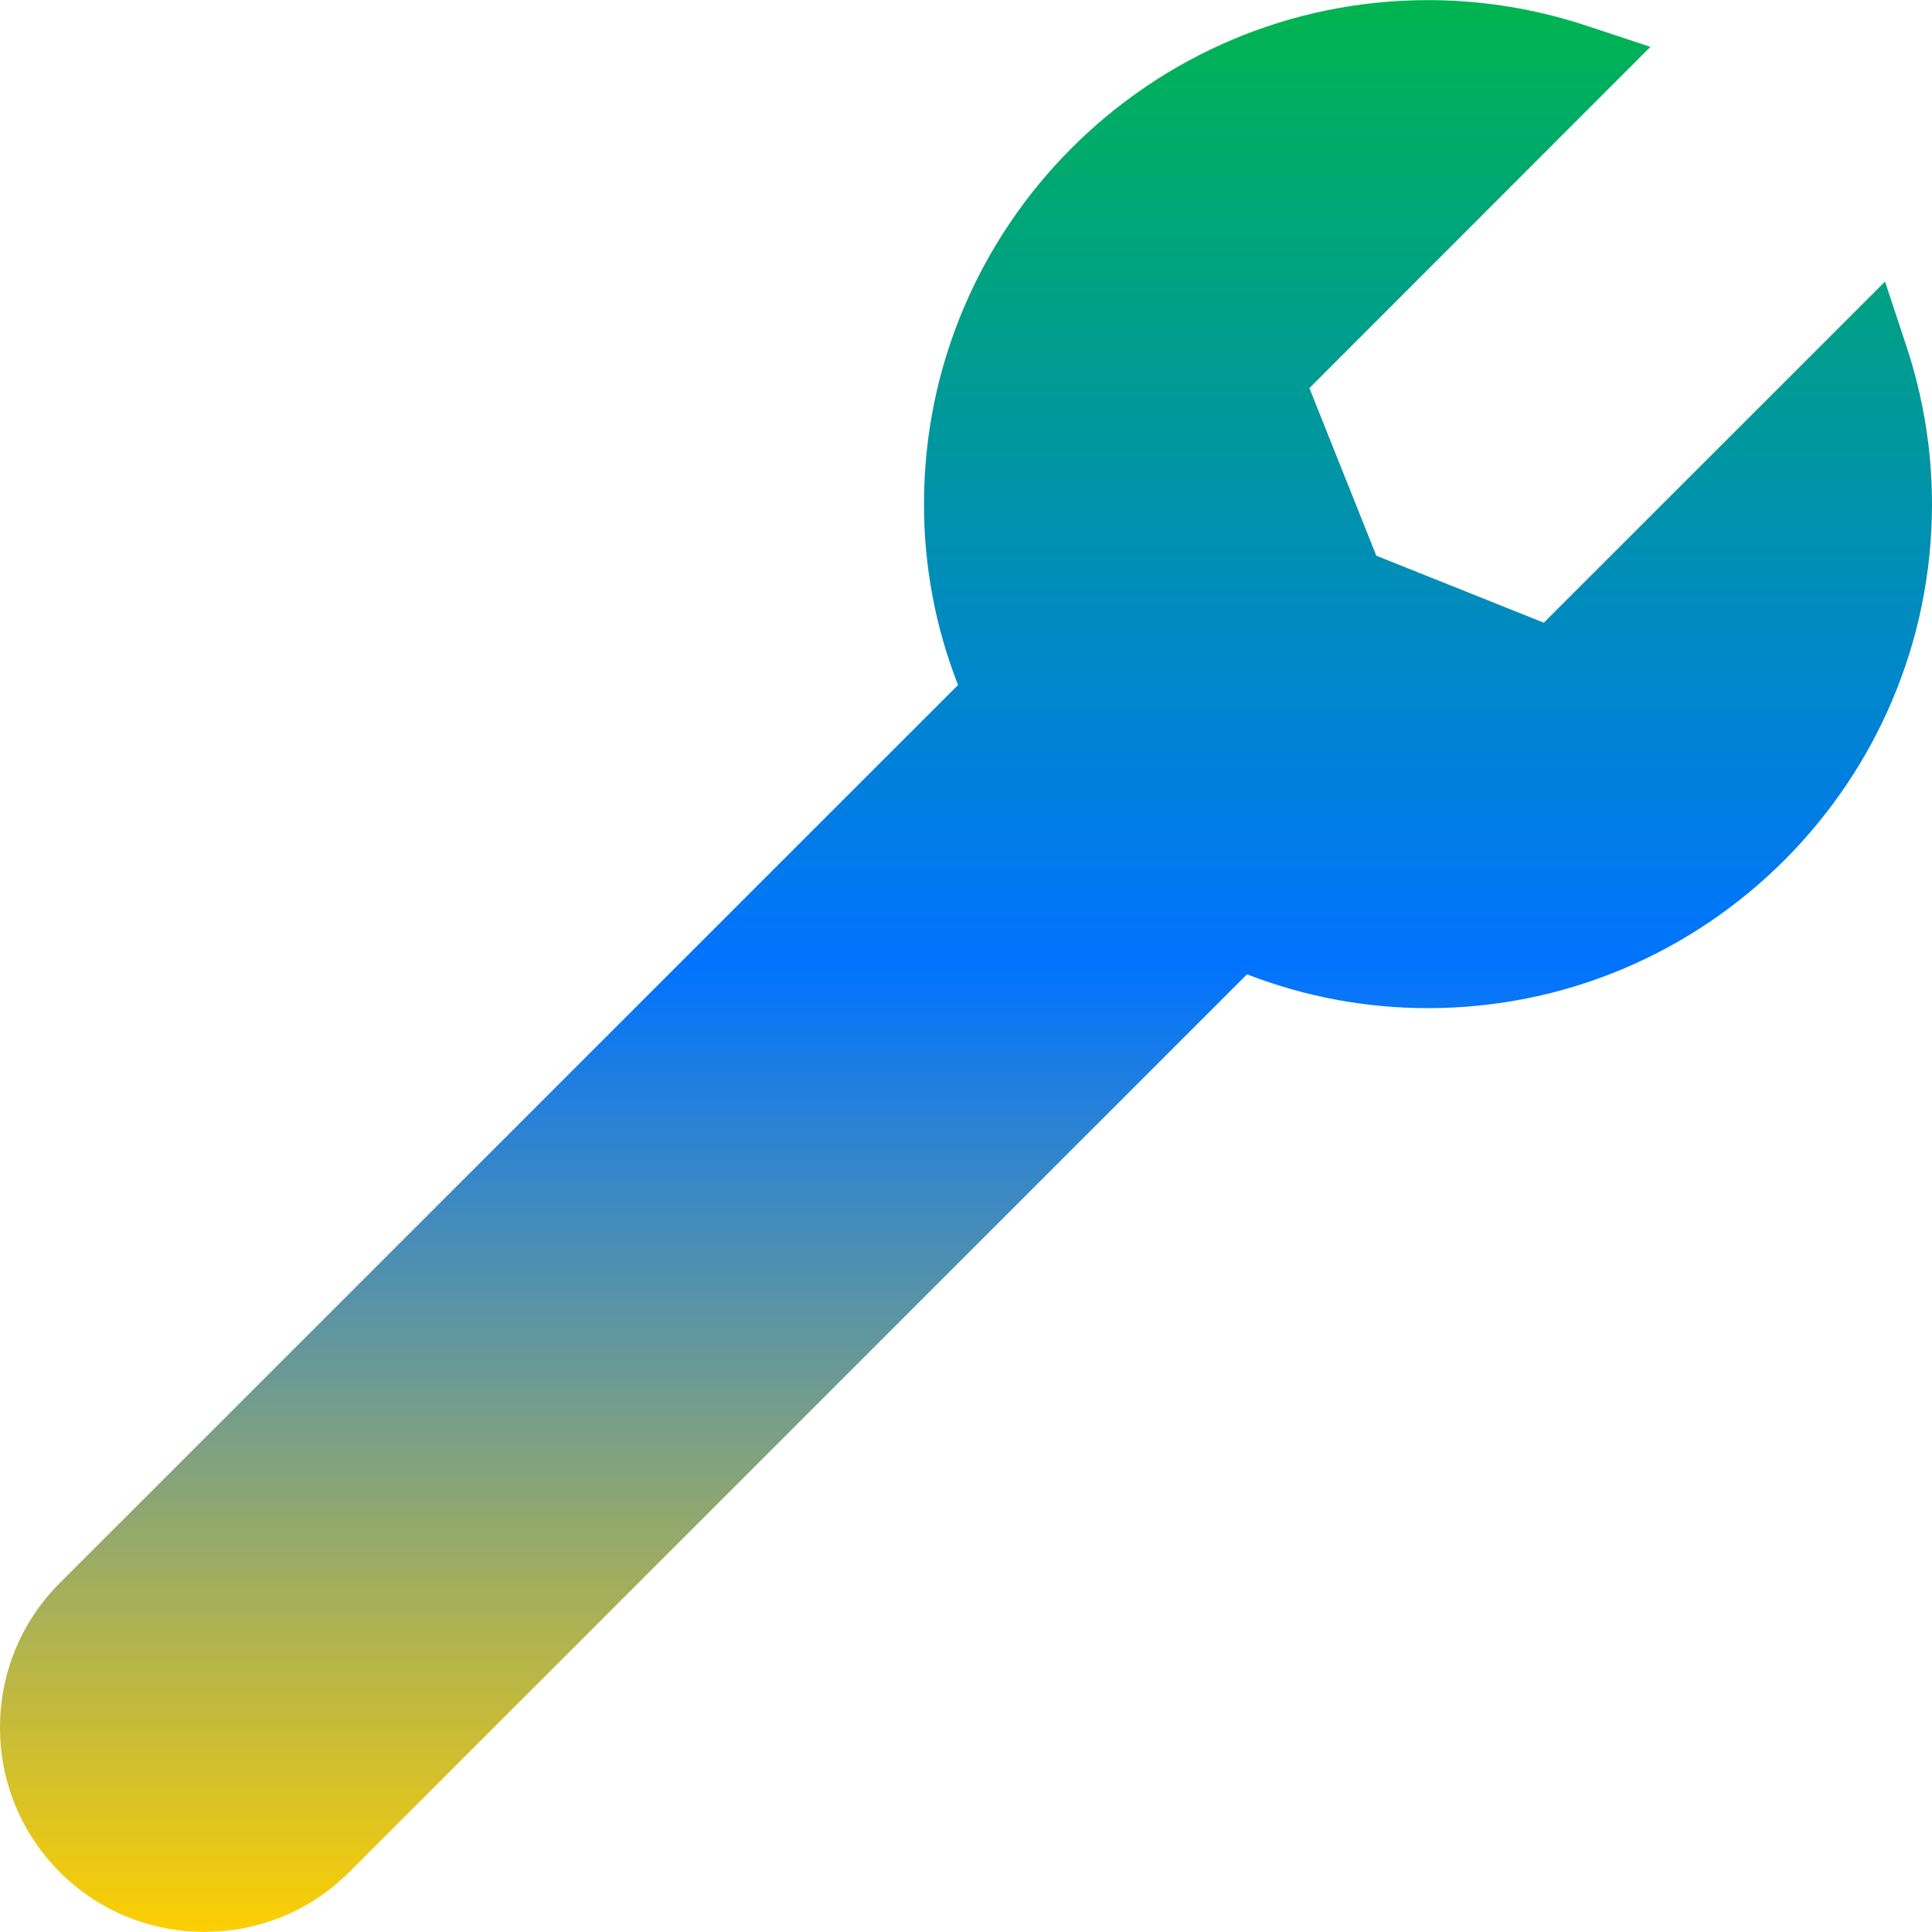 <svg xmlns="http://www.w3.org/2000/svg" width="16" height="16" version="1.1"><defs><linearGradient id="linear0" x1="0%" x2="0%" y1="0%" y2="100%"><stop offset="0%" style="stop-color:#00b54e; stop-opacity:1"/><stop offset="50%" style="stop-color:#0073ff; stop-opacity:1"/><stop offset="100%" style="stop-color:#ffd000; stop-opacity:1"/></linearGradient></defs>
 <path fill="url(#linear0)"  d="M 15.788 2.867 L 15.611 2.332 L 12.785 5.157 L 11.398 4.602 L 10.844 3.214 L 13.668 0.388 L 13.133 0.211 C 12.711 0.072 12.27 0.001 11.826 0.001 C 9.525 0.001 7.652 1.873 7.652 4.175 C 7.652 4.689 7.746 5.192 7.934 5.673 L 0.496 13.109 C 0.177 13.426 -0.001 13.858 0 14.308 C 0 14.76 0.177 15.184 0.496 15.505 C 0.813 15.822 1.244 16 1.693 15.999 C 2.128 15.999 2.561 15.835 2.891 15.505 L 10.327 8.069 C 10.808 8.255 11.311 8.349 11.826 8.349 C 14.128 8.349 16 6.476 16 4.175 C 16 3.73 15.928 3.289 15.788 2.867 L 15.788 2.867 Z"/>
</svg>
